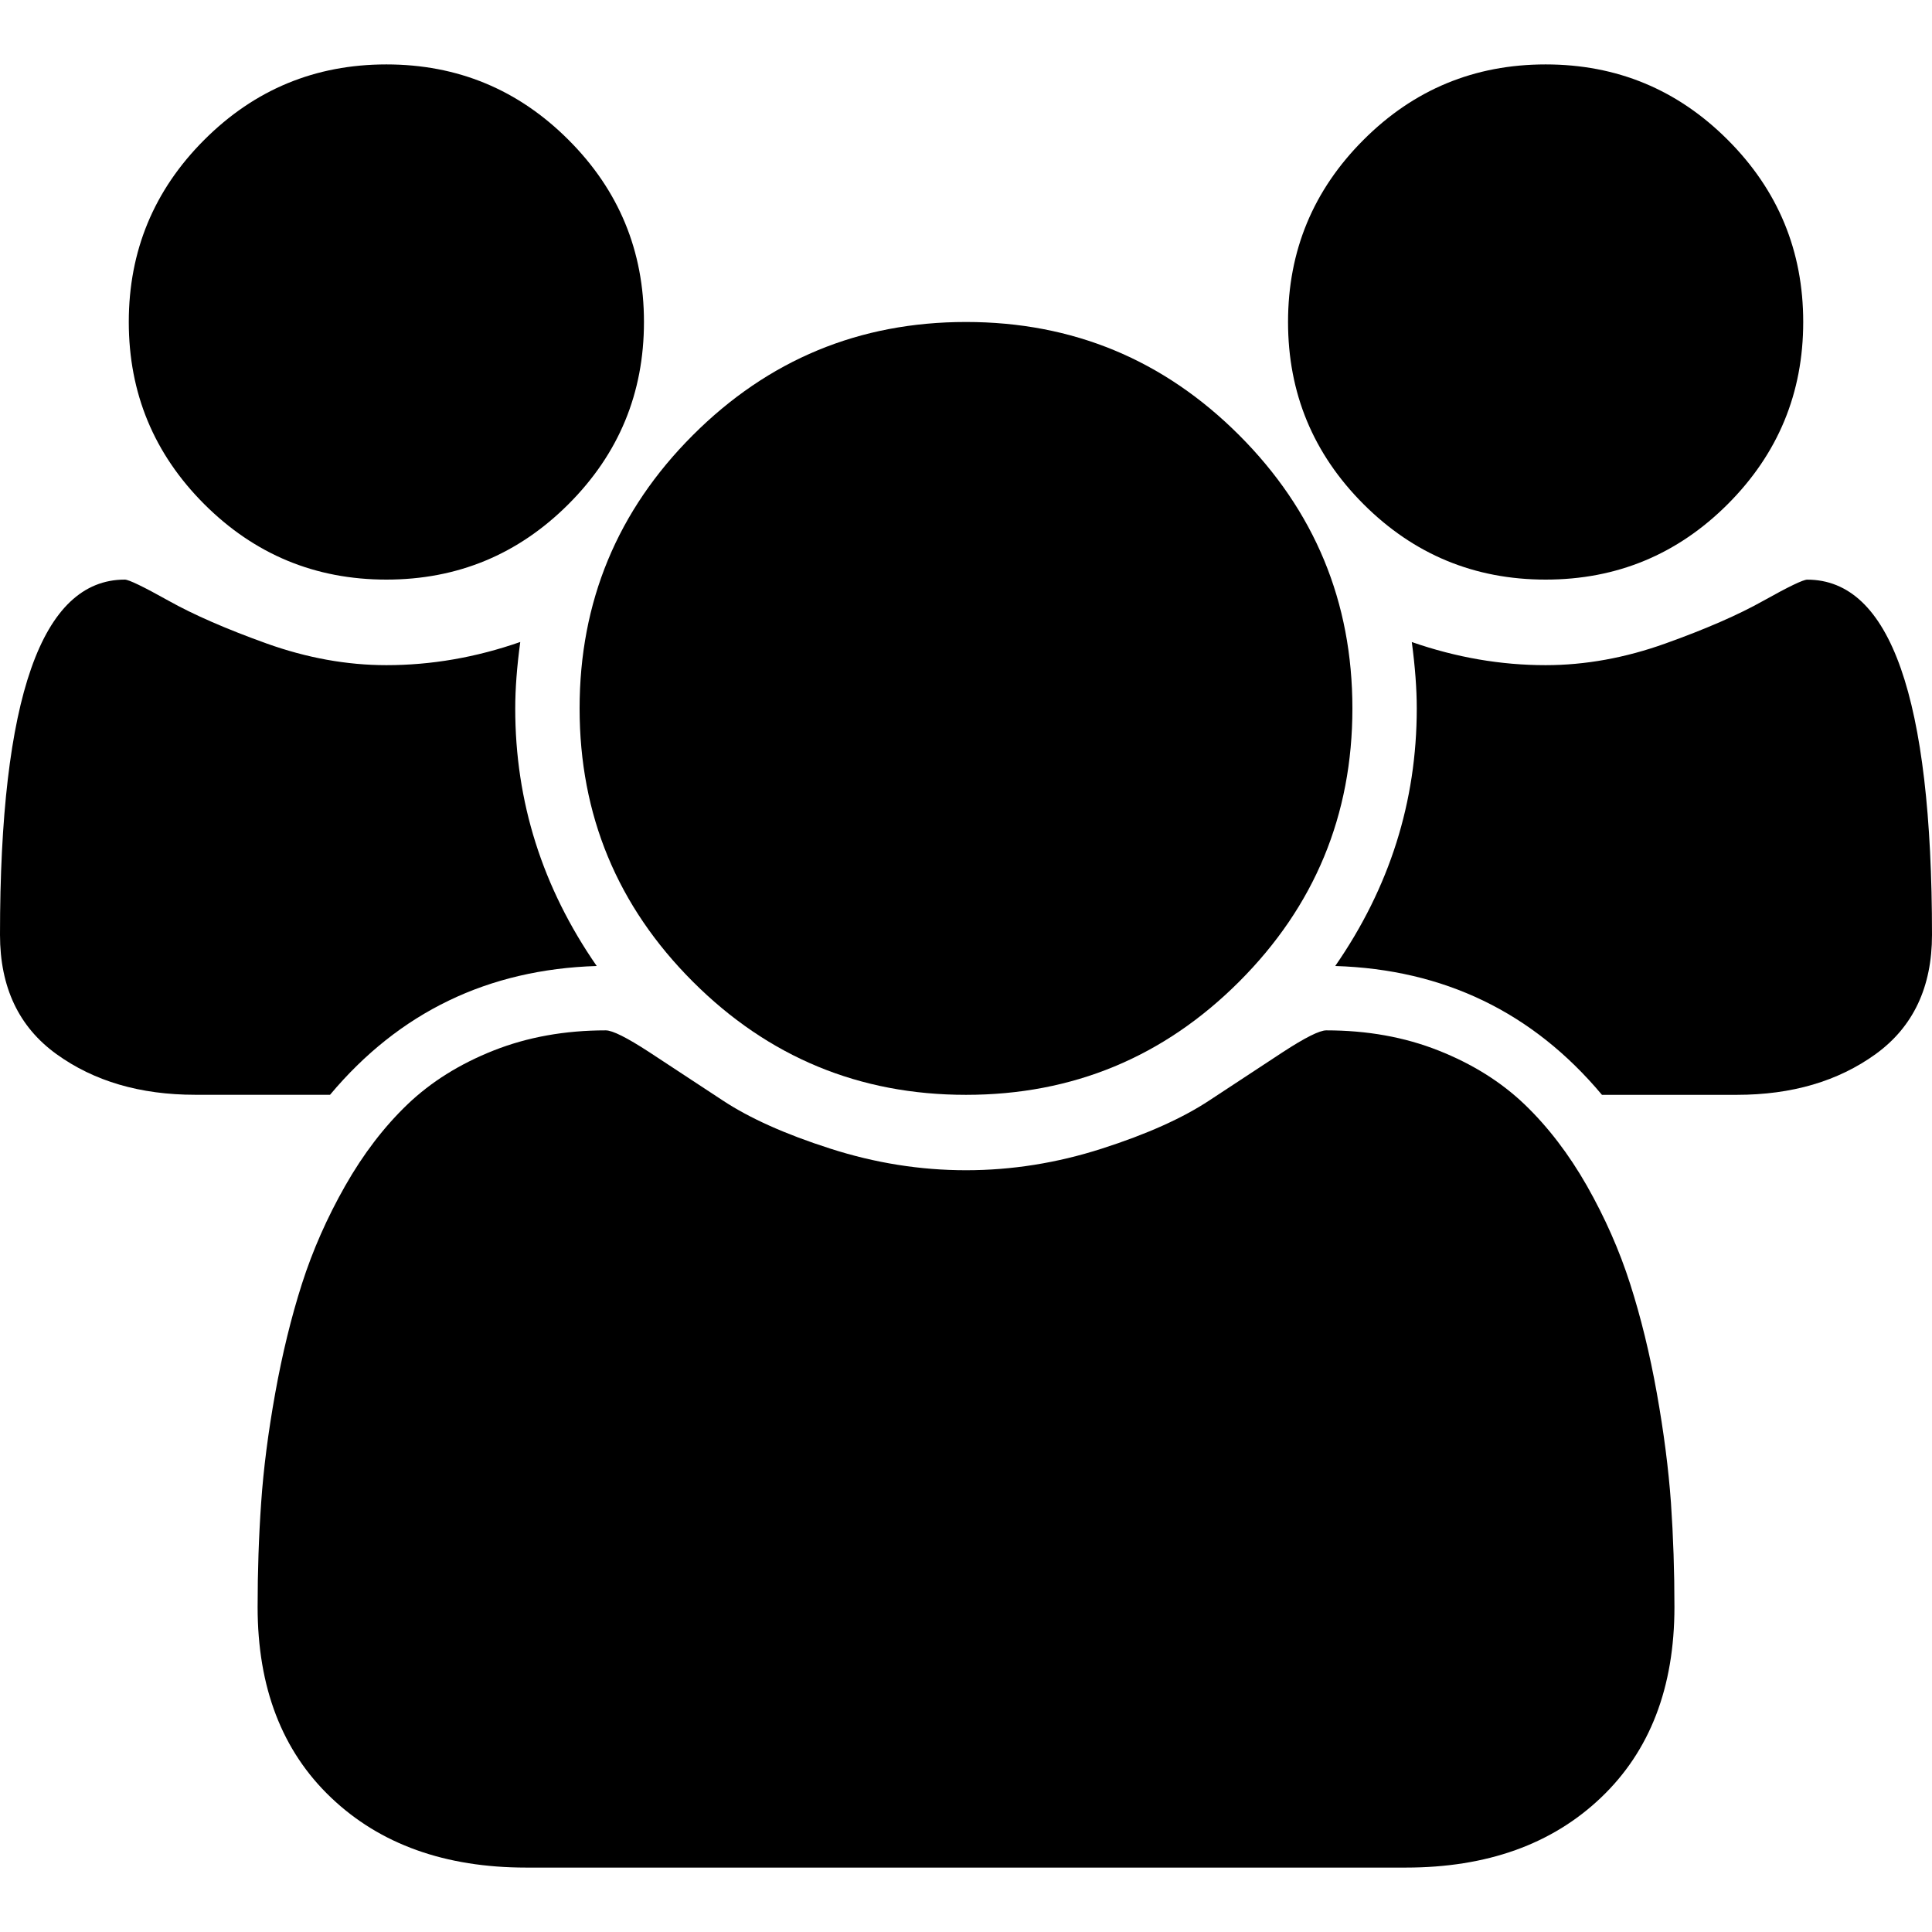 <svg width="35" height="35" viewBox="0 0 35 35" fill="none" xmlns="http://www.w3.org/2000/svg">
<g id="group-profile-users_icon-icons.com_73540 1">
<g id="Group">
<g id="Group_2">
<path id="Vector" d="M7 10.5C8.288 10.5 9.388 10.044 10.299 9.133C11.211 8.221 11.666 7.122 11.666 5.833C11.666 4.545 11.211 3.445 10.299 2.534C9.388 1.622 8.288 1.167 7 1.167C5.711 1.167 4.612 1.622 3.7 2.534C2.789 3.445 2.333 4.545 2.333 5.833C2.333 7.122 2.789 8.221 3.7 9.133C4.612 10.044 5.711 10.5 7 10.5Z" fill="black"/>
<path id="Vector_2" d="M12.551 17.783C13.918 19.15 15.568 19.834 17.5 19.834C19.433 19.834 21.082 19.15 22.449 17.783C23.816 16.416 24.5 14.766 24.5 12.834C24.5 10.901 23.816 9.252 22.449 7.884C21.082 6.517 19.433 5.833 17.5 5.833C15.568 5.833 13.918 6.517 12.551 7.884C11.184 9.251 10.5 10.901 10.5 12.834C10.5 14.766 11.184 16.416 12.551 17.783Z" fill="black"/>
<path id="Vector_3" d="M28.001 10.5C29.289 10.5 30.389 10.044 31.3 9.133C32.211 8.221 32.667 7.122 32.667 5.833C32.667 4.545 32.211 3.445 31.3 2.534C30.389 1.622 29.289 1.167 28.001 1.167C26.712 1.167 25.612 1.622 24.701 2.534C23.79 3.445 23.334 4.545 23.334 5.833C23.334 7.122 23.79 8.221 24.701 9.133C25.612 10.044 26.712 10.5 28.001 10.5Z" fill="black"/>
<path id="Vector_4" d="M32.739 10.501C32.666 10.501 32.402 10.628 31.946 10.883C31.491 11.139 30.898 11.397 30.169 11.658C29.44 11.919 28.717 12.05 28 12.05C27.186 12.05 26.378 11.91 25.576 11.631C25.636 12.08 25.666 12.481 25.666 12.834C25.666 14.523 25.174 16.078 24.189 17.5C26.159 17.561 27.769 18.339 29.021 19.834H31.463C32.46 19.834 33.298 19.588 33.979 19.096C34.659 18.604 35 17.883 35 16.936C35 12.645 34.247 10.5 32.739 10.501Z" fill="black"/>
<path id="Vector_5" d="M30.015 25.238C29.888 24.527 29.727 23.868 29.532 23.26C29.338 22.652 29.076 22.06 28.749 21.483C28.42 20.906 28.043 20.414 27.618 20.006C27.192 19.599 26.673 19.274 26.059 19.031C25.446 18.788 24.768 18.666 24.027 18.666C23.905 18.666 23.644 18.797 23.243 19.058C22.842 19.32 22.398 19.612 21.912 19.933C21.426 20.255 20.776 20.547 19.962 20.808C19.147 21.07 18.326 21.2 17.501 21.2C16.674 21.2 15.854 21.07 15.04 20.808C14.225 20.547 13.575 20.255 13.089 19.933C12.603 19.612 12.159 19.32 11.758 19.058C11.357 18.797 11.096 18.666 10.974 18.666C10.233 18.666 9.556 18.788 8.942 19.031C8.328 19.274 7.809 19.599 7.383 20.006C6.958 20.413 6.581 20.906 6.253 21.483C5.925 22.06 5.664 22.652 5.469 23.26C5.275 23.868 5.114 24.527 4.986 25.238C4.858 25.949 4.773 26.611 4.731 27.225C4.688 27.839 4.667 28.468 4.667 29.112C4.667 30.57 5.11 31.722 5.998 32.566C6.885 33.411 8.064 33.833 9.534 33.833H25.467C26.937 33.833 28.116 33.411 29.003 32.566C29.89 31.722 30.334 30.57 30.334 29.112C30.334 28.468 30.313 27.839 30.271 27.225C30.227 26.611 30.142 25.949 30.015 25.238Z" fill="black"/>
<path id="Vector_6" d="M10.81 17.5C9.825 16.078 9.333 14.523 9.334 12.833C9.334 12.481 9.364 12.08 9.425 11.63C8.622 11.91 7.814 12.05 7 12.05C6.283 12.05 5.56 11.919 4.831 11.658C4.102 11.396 3.509 11.138 3.054 10.883C2.598 10.628 2.333 10.5 2.261 10.5C0.753 10.5 0 12.645 0 16.935C0 17.883 0.34 18.603 1.021 19.095C1.701 19.587 2.54 19.833 3.536 19.833H5.979C7.231 18.338 8.841 17.561 10.81 17.5Z" fill="black"/>
</g>
</g>
</g>
</svg>
